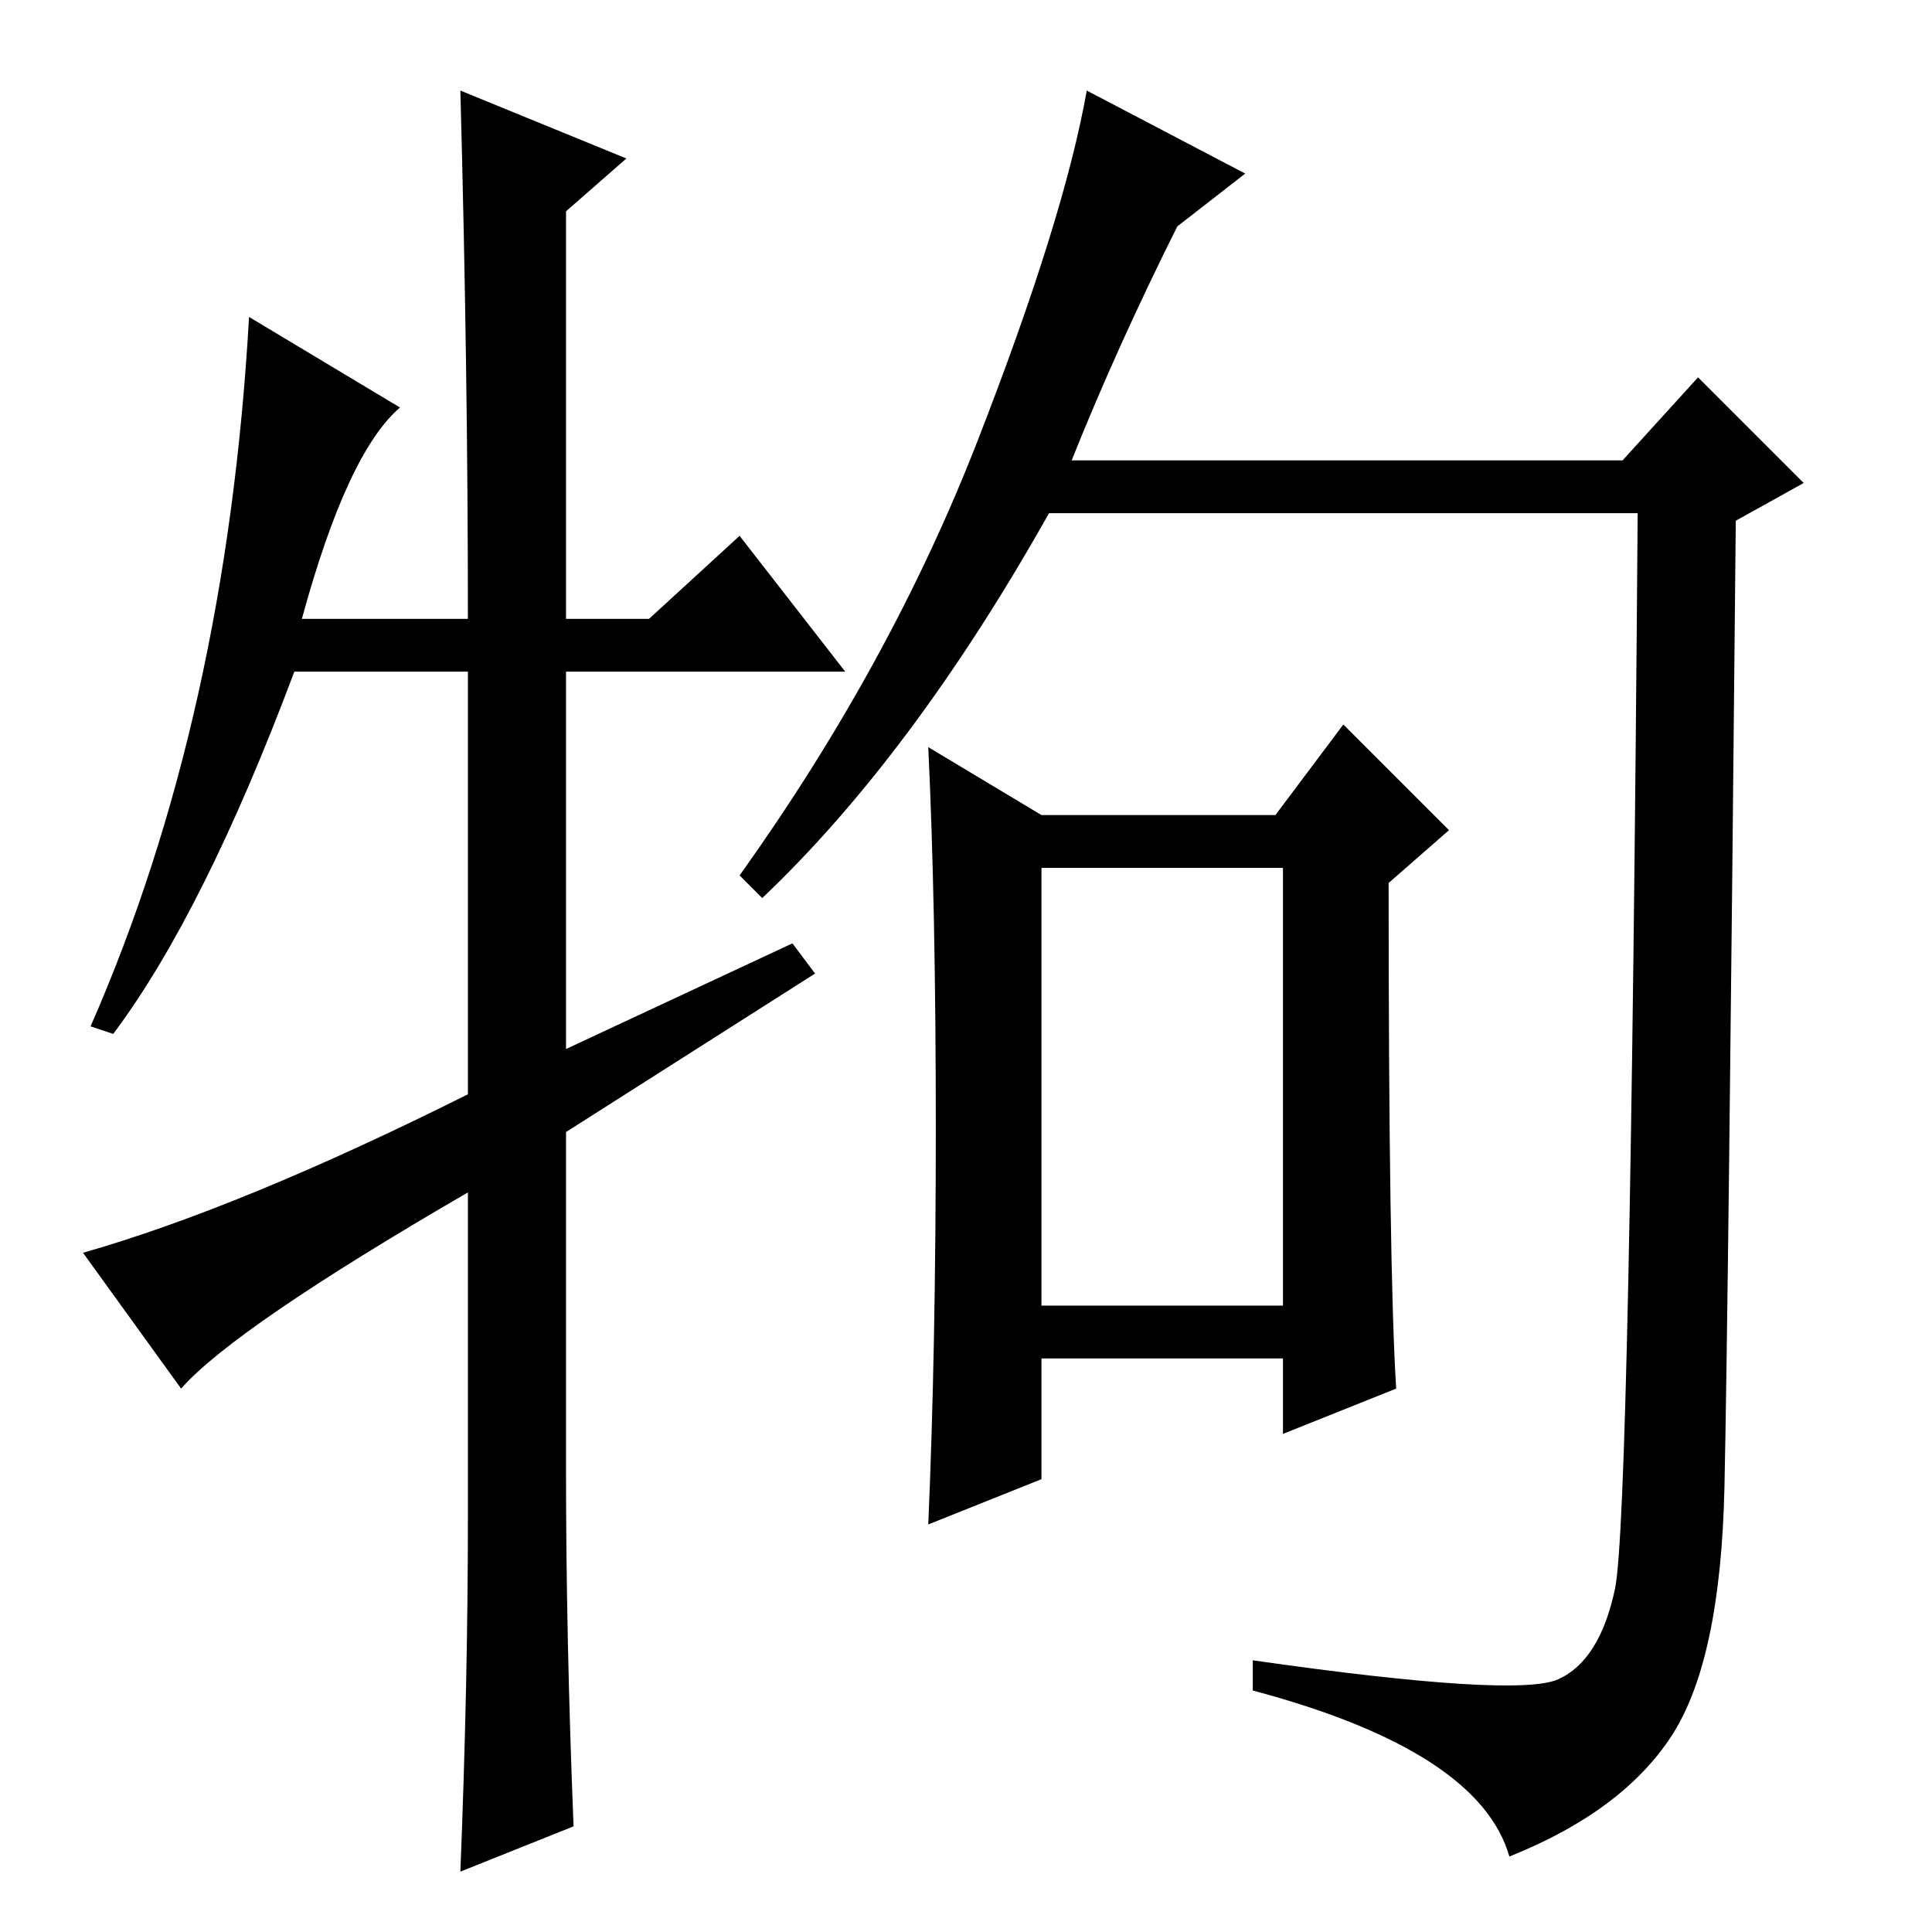 <?xml version="1.0" standalone="no"?>
<!DOCTYPE svg PUBLIC "-//W3C//DTD SVG 1.1//EN" "http://www.w3.org/Graphics/SVG/1.1/DTD/svg11.dtd" >
<svg xmlns="http://www.w3.org/2000/svg" xmlns:xlink="http://www.w3.org/1999/xlink" version="1.1" viewBox="0 -36 256 256">
  <g transform="matrix(1 0 0 -1 0 220)">
   <path fill="currentColor"
d="M138 83h32v58h-32v-58zM185 72l-15 -6v10h-32v-16l-15 -6q1 23 1 52.5t-1 50.5l15 -9h31l9 12l14 -14l-8 -7q0 -51 1 -67zM206.5 33.5q5.5 2.5 7.5 12t3 142.5h-78q-18 -32 -38 -51l-3 3q20 28 31.5 57.5t14.5 46.5l21 -11l-9 -7q-8 -16 -14 -31h73l10 11l14 -14l-9 -5
q-1 -105 -1.5 -128t-7 -33t-21.5 -16q-4 14 -34 22v4q35 -5 40.5 -2.5zM98 185l14 -18h-37v-50l30 14l3 -4l-33 -21v-45q0 -22 1 -47l-15 -6q1 25 1 47v43q-31 -18 -38 -26l-13 18q21 6 51 21v56h-23q-12 -32 -24 -48l-3 1q18 41 21 94l20 -12q-7 -6 -13 -28h22q0 33 -1 70
l22 -9l-8 -7v-54h11z" />
  </g>

</svg>
